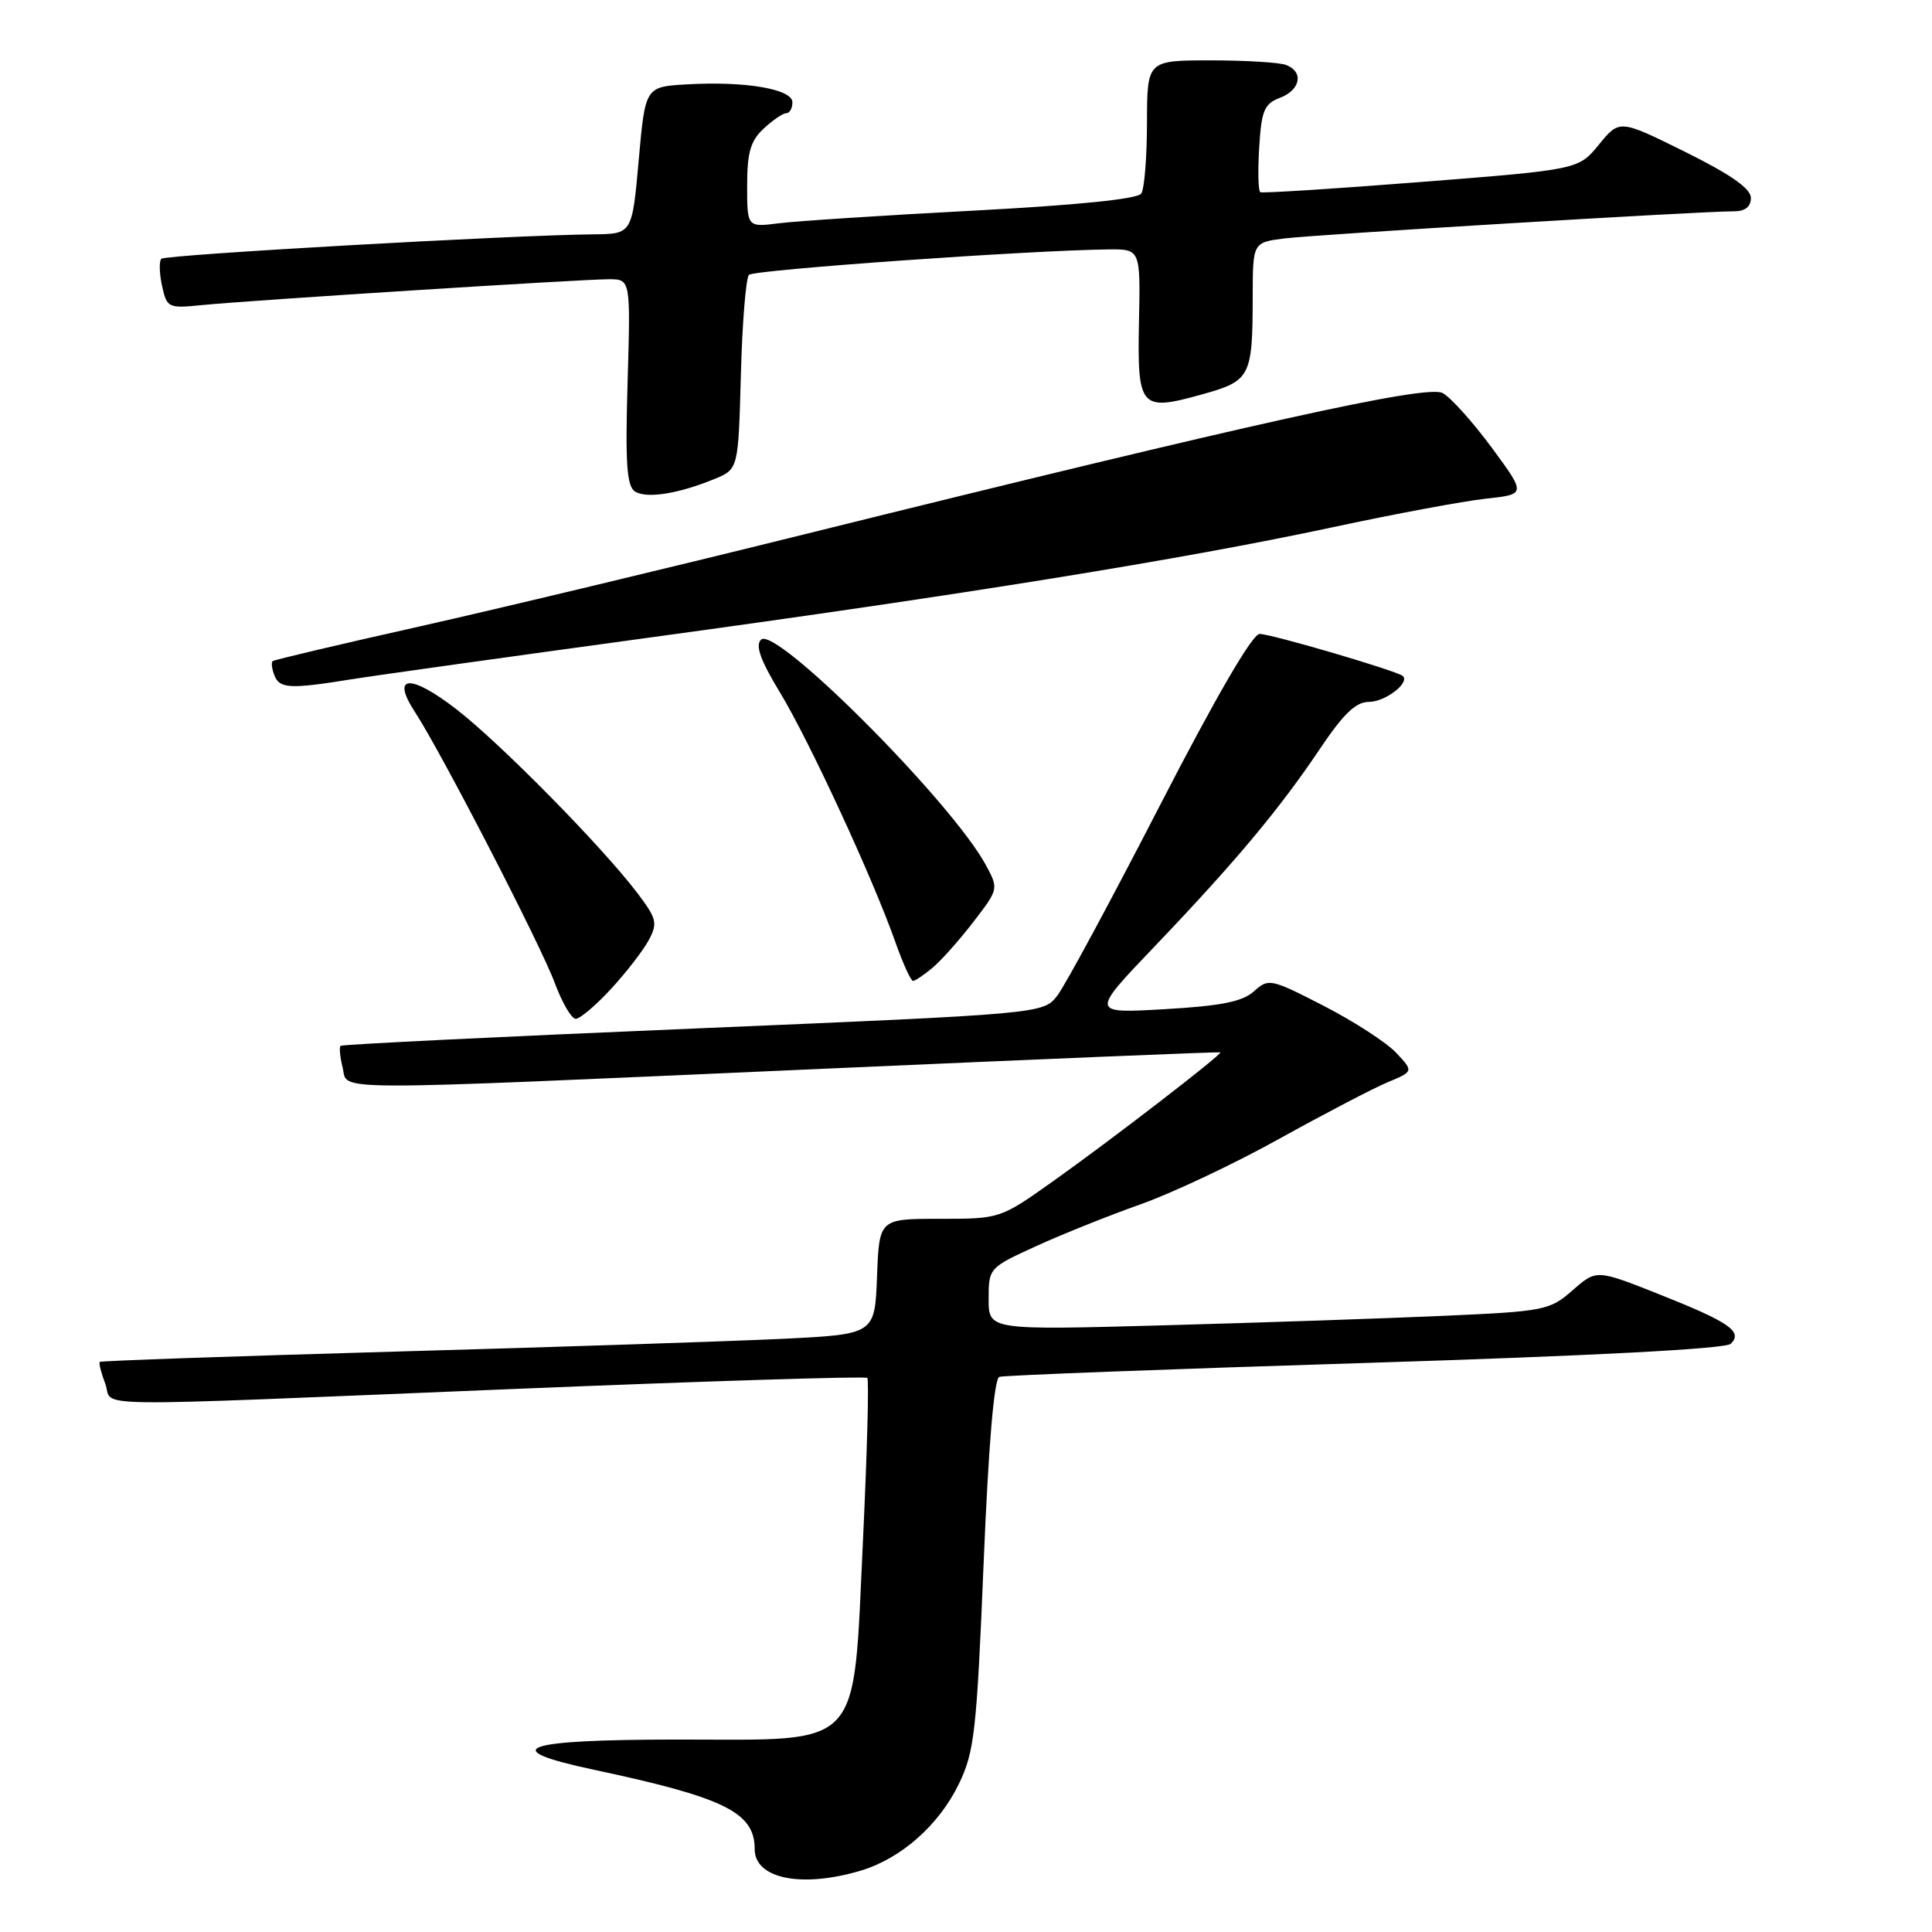 <?xml version="1.0" encoding="UTF-8" standalone="no"?>
<!DOCTYPE svg PUBLIC "-//W3C//DTD SVG 1.1//EN" "http://www.w3.org/Graphics/SVG/1.1/DTD/svg11.dtd" >
<svg xmlns="http://www.w3.org/2000/svg" xmlns:xlink="http://www.w3.org/1999/xlink" version="1.1" viewBox="0 0 256 256">
 <g >
 <path fill="currentColor"
d=" M 114.08 247.86 C 119.41 246.26 124.43 241.82 127.07 236.35 C 129.11 232.14 129.42 229.38 130.33 207.25 C 130.98 191.48 131.72 182.68 132.42 182.44 C 133.01 182.24 154.83 181.41 180.89 180.60 C 210.93 179.66 228.67 178.73 229.34 178.06 C 230.96 176.44 229.19 175.21 219.88 171.51 C 211.54 168.20 211.54 168.20 208.39 170.96 C 205.36 173.62 204.68 173.76 191.37 174.35 C 183.74 174.69 167.04 175.26 154.25 175.61 C 131.00 176.25 131.00 176.25 131.00 172.13 C 131.00 168.03 131.05 167.97 137.25 165.14 C 140.69 163.56 146.93 161.07 151.12 159.58 C 155.31 158.10 163.59 154.19 169.52 150.89 C 175.46 147.60 181.89 144.24 183.81 143.43 C 187.32 141.97 187.32 141.97 185.00 139.50 C 183.73 138.14 179.41 135.35 175.42 133.29 C 168.37 129.67 168.09 129.61 166.16 131.35 C 164.65 132.72 161.83 133.29 154.34 133.72 C 144.50 134.29 144.50 134.29 153.00 125.40 C 163.67 114.23 169.54 107.21 174.88 99.25 C 178.03 94.56 179.66 93.00 181.41 93.00 C 183.54 93.00 186.84 90.48 185.89 89.58 C 185.20 88.92 168.46 84.00 166.90 84.00 C 165.95 84.00 161.07 92.40 153.68 106.75 C 147.24 119.26 141.13 130.59 140.11 131.91 C 138.24 134.33 138.24 134.33 91.87 136.29 C 66.37 137.36 45.33 138.39 45.13 138.58 C 44.93 138.76 45.05 140.05 45.40 141.45 C 46.19 144.61 41.71 144.60 109.50 141.60 C 138.10 140.33 161.59 139.36 161.70 139.44 C 162.03 139.66 147.20 151.08 139.51 156.54 C 132.53 161.49 132.51 161.50 124.51 161.50 C 116.50 161.50 116.50 161.50 116.21 169.15 C 115.92 176.80 115.92 176.80 103.71 177.40 C 96.99 177.72 73.95 178.49 52.50 179.09 C 31.05 179.70 13.37 180.31 13.22 180.46 C 13.07 180.60 13.40 181.91 13.95 183.36 C 15.16 186.54 9.18 186.46 67.99 184.05 C 93.56 183.00 114.68 182.34 114.92 182.58 C 115.16 182.82 114.90 192.49 114.35 204.07 C 113.00 232.23 114.61 230.50 89.80 230.50 C 69.06 230.50 65.66 231.73 78.69 234.50 C 96.03 238.19 100.00 240.15 100.00 245.02 C 100.00 248.95 106.23 250.21 114.08 247.86 Z  M 80.96 131.04 C 82.97 128.86 85.22 125.95 85.96 124.58 C 87.17 122.31 87.03 121.73 84.42 118.29 C 79.73 112.12 66.25 98.44 60.46 93.97 C 54.35 89.25 51.77 89.42 54.98 94.34 C 58.49 99.72 71.66 125.24 73.51 130.25 C 74.48 132.86 75.73 135.00 76.29 135.00 C 76.85 135.00 78.95 133.22 80.96 131.04 Z  M 123.57 128.23 C 124.71 127.28 127.15 124.54 128.99 122.14 C 132.32 117.82 132.33 117.76 130.64 114.64 C 126.12 106.28 102.75 82.85 100.84 84.76 C 100.06 85.54 100.77 87.50 103.33 91.72 C 107.20 98.09 115.64 116.33 118.61 124.75 C 119.63 127.64 120.70 129.99 120.98 129.98 C 121.27 129.97 122.43 129.18 123.57 128.23 Z  M 46.50 90.02 C 49.80 89.49 67.57 87.01 86.00 84.49 C 127.44 78.84 156.92 74.08 176.50 69.88 C 184.75 68.11 193.91 66.40 196.86 66.08 C 202.22 65.50 202.22 65.50 197.66 59.31 C 195.15 55.91 192.22 52.65 191.16 52.08 C 189.04 50.95 166.48 55.95 106.50 70.82 C 88.90 75.19 65.95 80.68 55.50 83.03 C 45.05 85.37 36.33 87.43 36.13 87.60 C 35.92 87.77 36.02 88.61 36.35 89.46 C 37.03 91.25 38.36 91.33 46.50 90.02 Z  M 94.67 63.47 C 97.83 62.17 97.83 62.17 98.17 49.67 C 98.35 42.79 98.84 36.83 99.24 36.42 C 99.92 35.75 136.29 33.17 146.81 33.05 C 151.12 33.00 151.12 33.00 150.92 42.63 C 150.69 54.08 151.09 54.54 159.20 52.28 C 165.71 50.47 165.97 49.99 165.99 39.31 C 166.00 32.12 166.00 32.12 170.25 31.59 C 174.46 31.07 225.41 27.99 229.75 28.00 C 231.24 28.00 232.00 27.40 232.00 26.22 C 232.00 24.99 229.35 23.13 223.30 20.13 C 214.60 15.82 214.60 15.82 211.88 19.14 C 209.17 22.47 209.17 22.47 188.33 24.11 C 176.88 25.01 167.28 25.62 167.00 25.47 C 166.72 25.32 166.66 22.65 166.85 19.54 C 167.15 14.64 167.52 13.75 169.60 12.96 C 172.33 11.93 172.78 9.51 170.42 8.61 C 169.55 8.27 165.05 8.00 160.42 8.00 C 152.00 8.00 152.00 8.00 151.98 16.25 C 151.98 20.79 151.64 25.01 151.23 25.64 C 150.76 26.37 142.78 27.18 129.00 27.91 C 117.17 28.53 105.59 29.29 103.25 29.58 C 99.00 30.12 99.00 30.12 99.00 24.60 C 99.00 20.21 99.45 18.66 101.19 17.04 C 102.39 15.92 103.74 15.00 104.19 15.00 C 104.63 15.00 105.00 14.35 105.00 13.56 C 105.00 11.80 98.75 10.73 91.00 11.18 C 85.50 11.50 85.50 11.50 84.63 21.25 C 83.76 31.00 83.76 31.00 78.63 31.05 C 67.72 31.16 21.92 33.75 21.38 34.29 C 21.07 34.60 21.11 36.21 21.47 37.87 C 22.11 40.80 22.28 40.88 26.82 40.42 C 33.19 39.79 77.07 37.00 80.67 37.00 C 83.56 37.00 83.56 37.00 83.16 50.62 C 82.84 61.38 83.05 64.42 84.13 65.12 C 85.66 66.10 89.87 65.44 94.67 63.47 Z "/>
</g>
</svg>